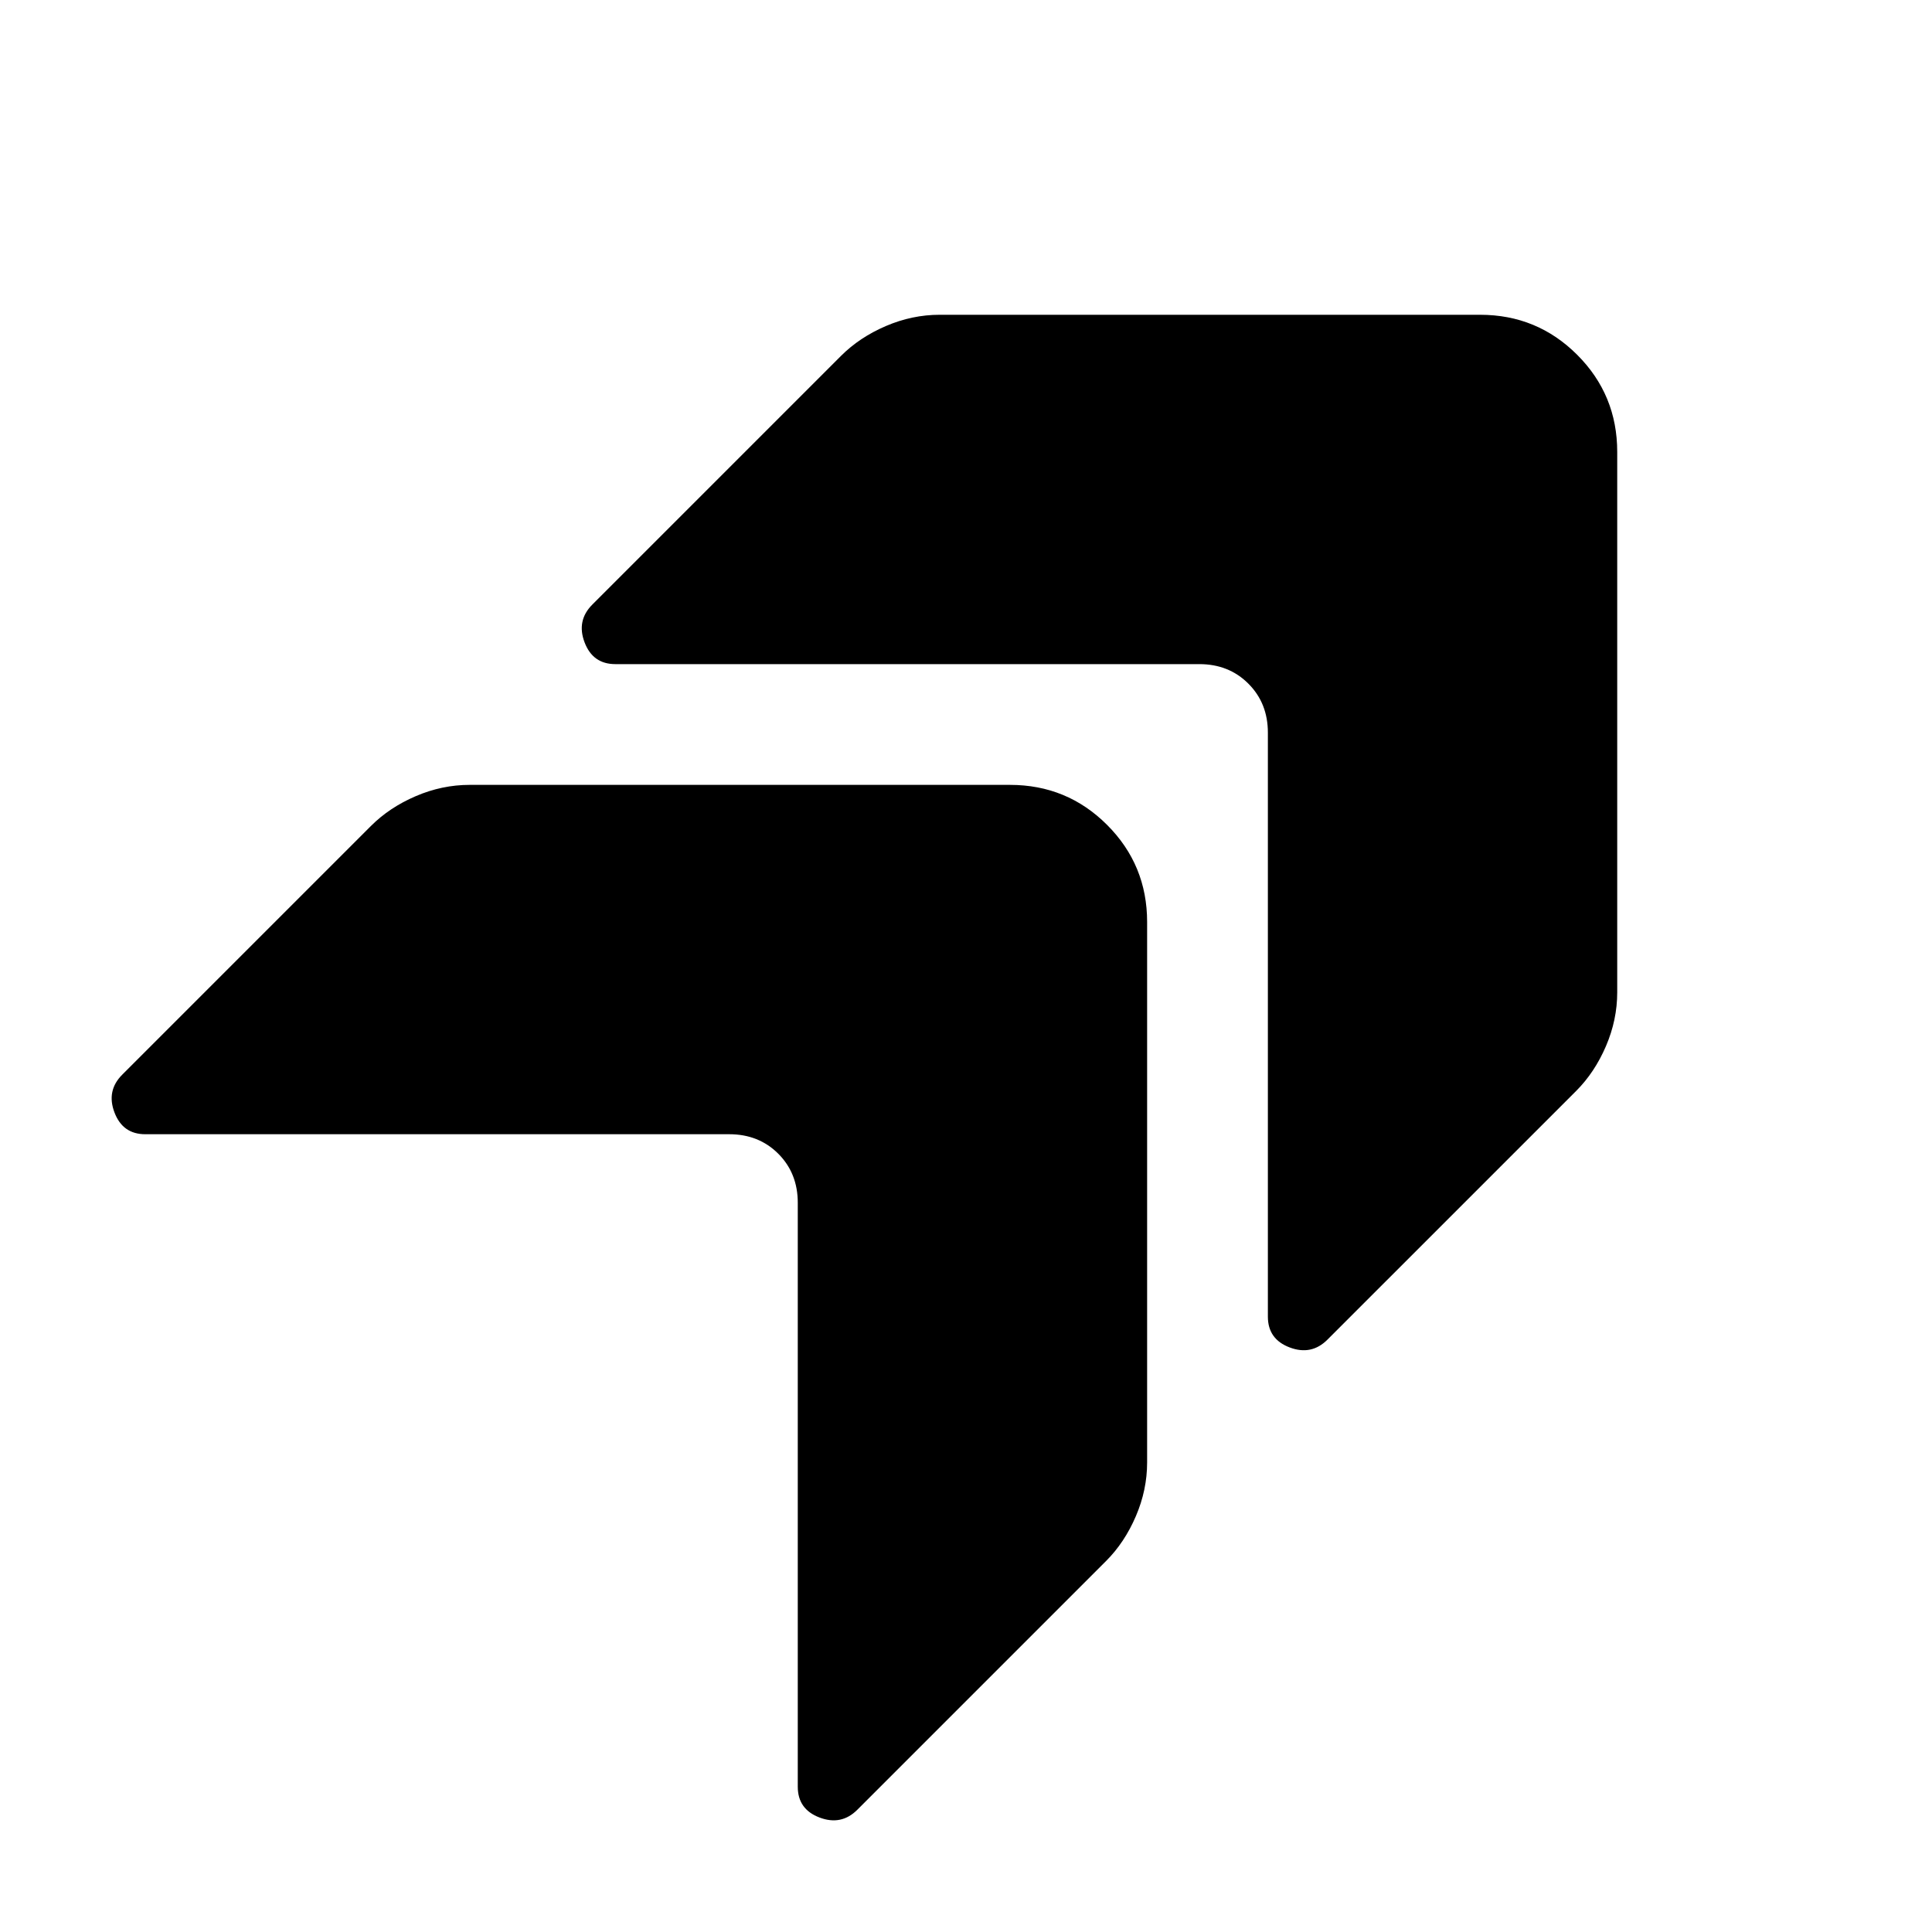<svg xmlns="http://www.w3.org/2000/svg" height="48" viewBox="0 -960 960 960" width="48"><path d="M630-595.93v290.17q0 11.19 10.82 15.29 10.81 4.1 18.77-3.86l123.61-123.6q9.19-9.2 14.79-22.25 5.6-13.06 5.6-26.73v-268.55q0-28.34-19.89-48.24-19.9-19.89-48.24-19.89H466.91q-13.67 0-26.73 5.6-13.05 5.6-22.25 14.79l-123.6 123.61q-7.96 7.96-3.86 18.77 4.1 10.82 15.29 10.82h290.17q14.68 0 24.37 9.7 9.7 9.69 9.7 24.37ZM396.41-362.35v290.18q0 11.19 10.82 15.29 10.81 4.1 18.77-3.86l123.61-123.61q9.19-9.19 14.79-22.25 5.6-13.05 5.6-26.73v-268.54q0-28.35-19.89-48.24T501.87-570H233.33q-13.68 0-26.73 5.6-13.06 5.6-22.25 14.79L60.74-426q-7.96 7.96-3.86 18.77 4.1 10.82 15.29 10.82h290.18q14.67 0 24.37 9.69 9.69 9.7 9.69 24.37Z"/></svg>